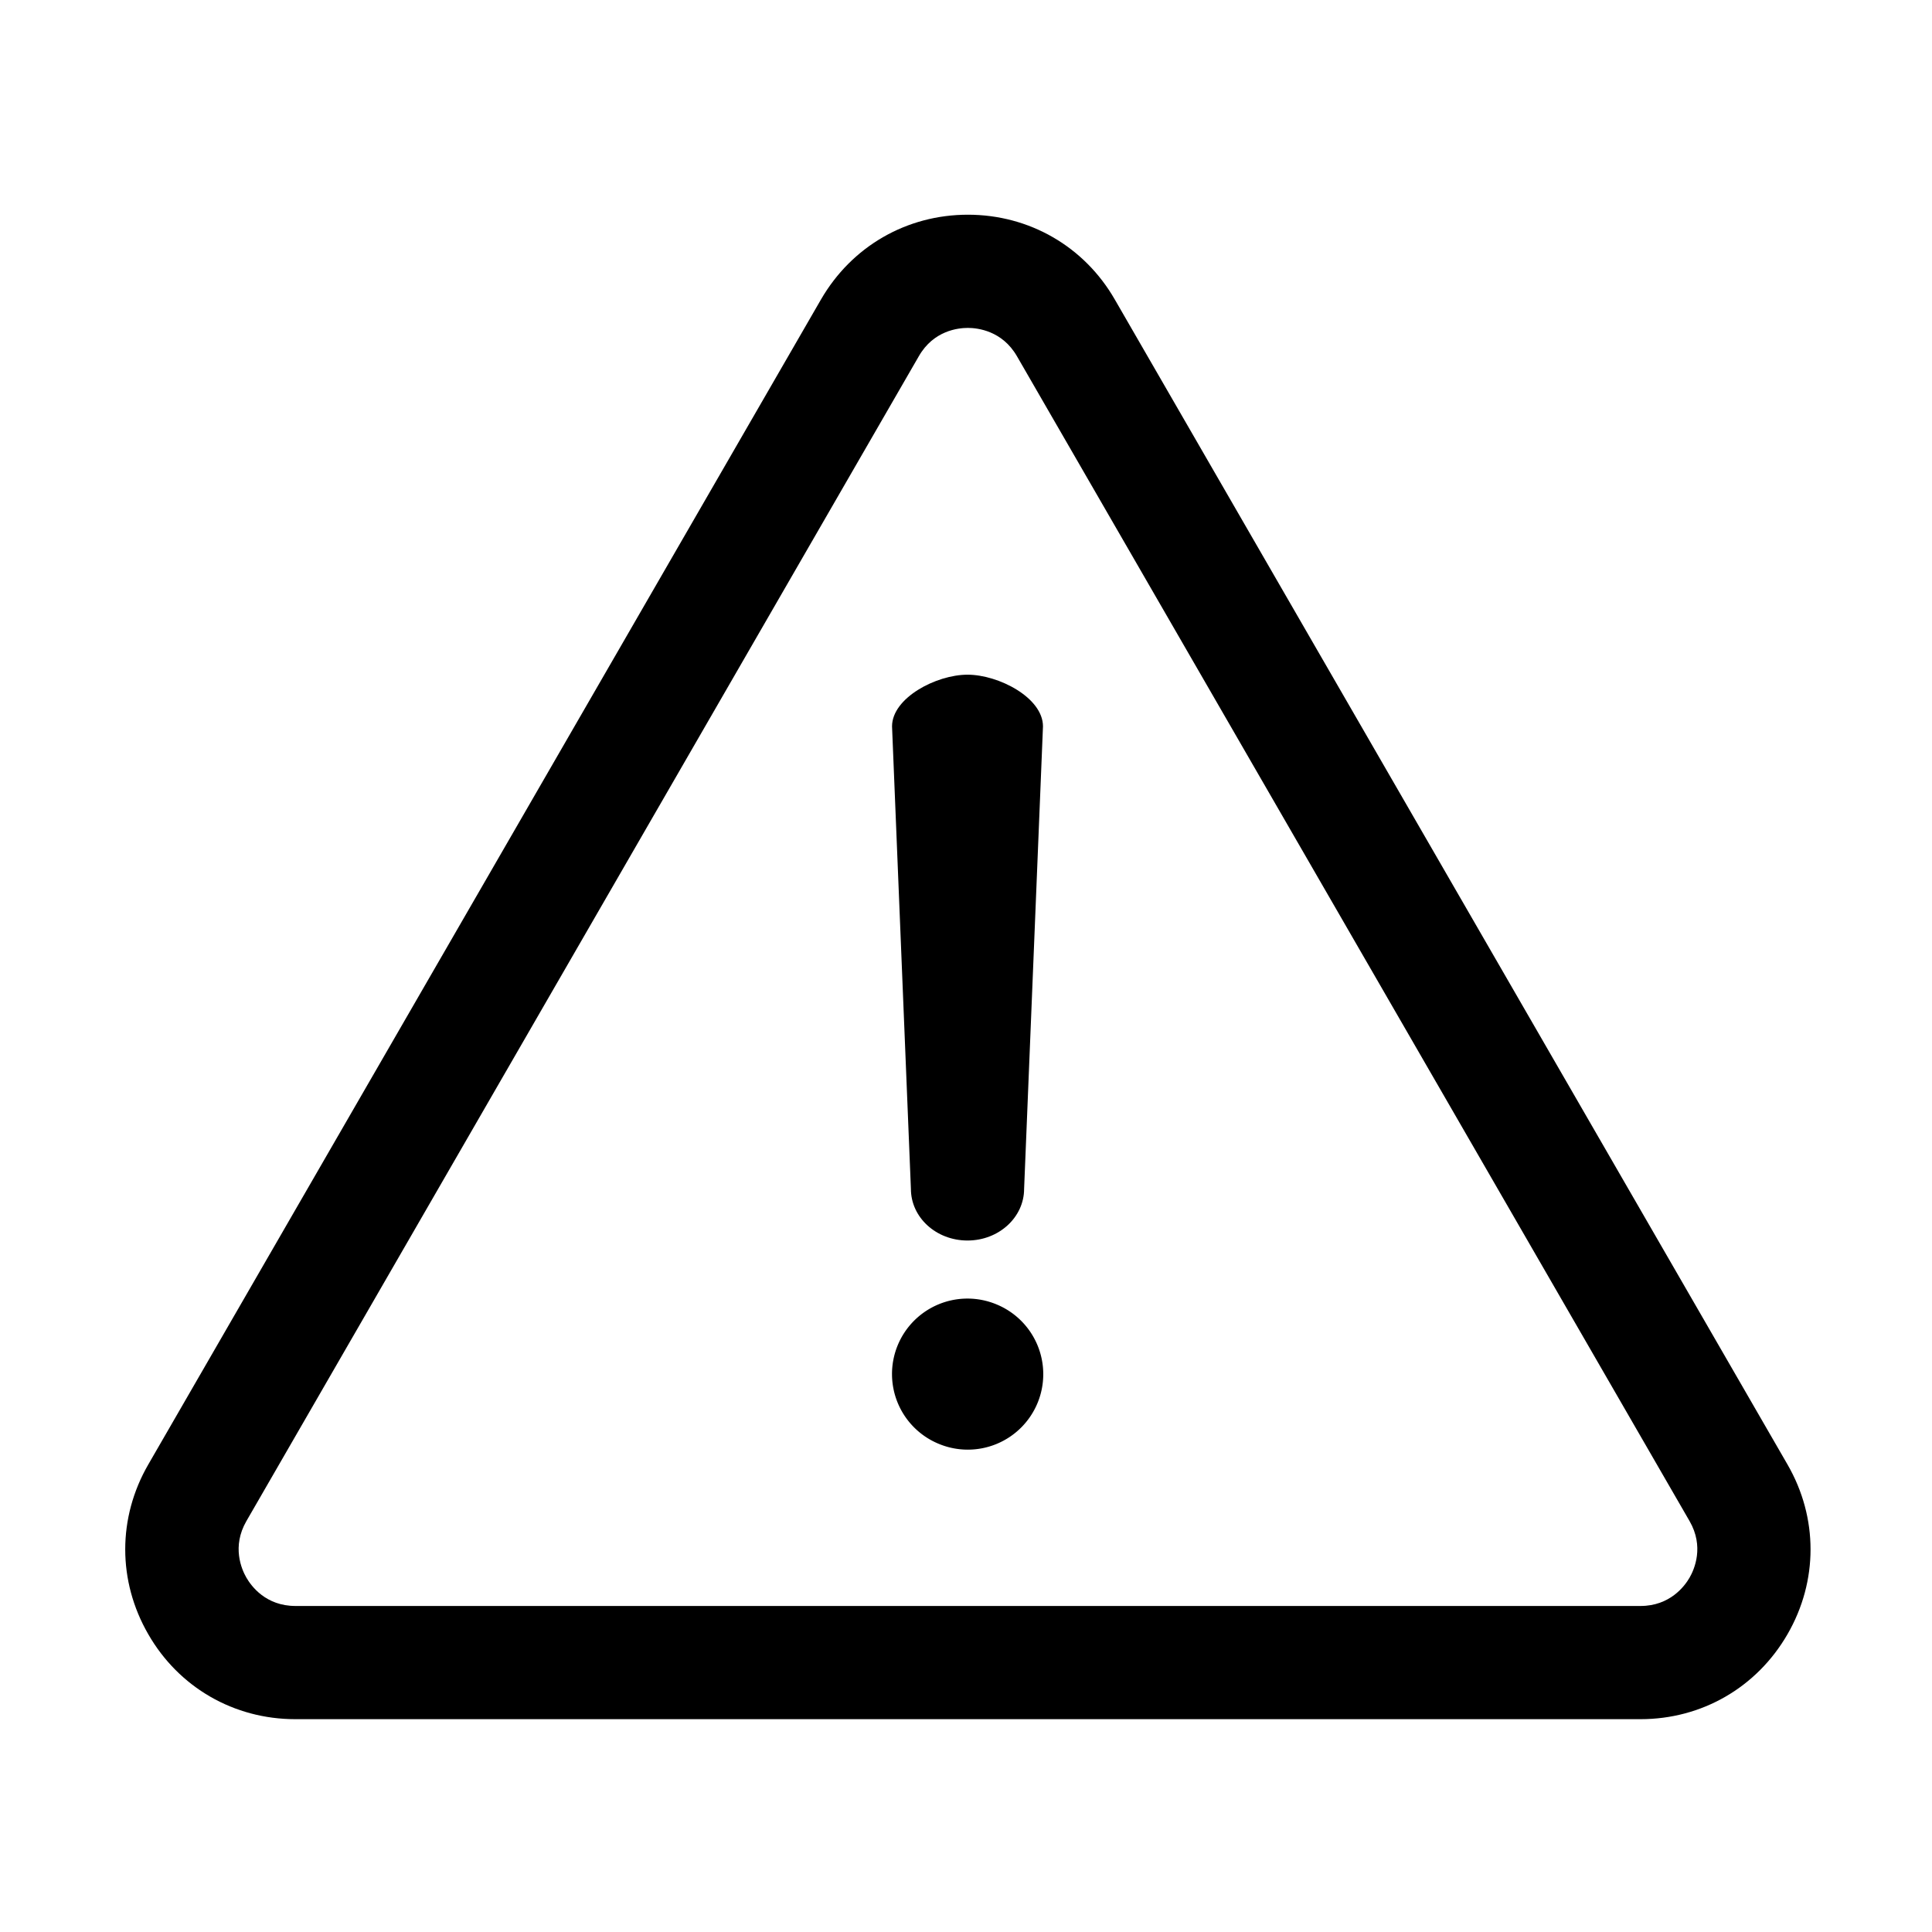 <?xml version="1.0" standalone="no"?><!DOCTYPE svg PUBLIC "-//W3C//DTD SVG 1.1//EN" "http://www.w3.org/Graphics/SVG/1.1/DTD/svg11.dtd"><svg t="1696461028703" class="icon" viewBox="0 0 1024 1024" version="1.1" xmlns="http://www.w3.org/2000/svg" p-id="1508" xmlns:xlink="http://www.w3.org/1999/xlink" width="200" height="200"><path d="M512.8 357.6c-16.6 0-40 12.3-40 27.4l10 245.1c0 15.2 13.4 27.4 30 27.4s30-12.3 30-27.4l10-245.1c0-15.2-23.5-27.4-40-27.4z" p-id="1509"></path><path d="M497.558 765.263a40 40 0 1 0 30.615-73.91 40 40 0 1 0-30.615 73.91Z" p-id="1510"></path><path d="M869.5 911.2h-713c-32.5 0-61.7-16.8-77.9-45-16.3-28.2-16.3-61.8 0-90l356.5-617.4c16.3-28.2 45.4-45 77.9-45 32.5 0 61.7 16.8 77.9 45l356.5 617.4c16.3 28.2 16.3 61.8 0 90s-45.4 45-77.9 45zM487 188.8L130.6 806.2c-7.8 13.5-2.6 25.5 0 30s10.3 15 26 15h712.9c15.6 0 23.4-10.5 26-15 2.6-4.5 7.8-16.5 0-30L539 188.8c-7.8-13.5-20.8-15-26-15s-18.2 1.4-26 15z" p-id="1511"></path></svg>